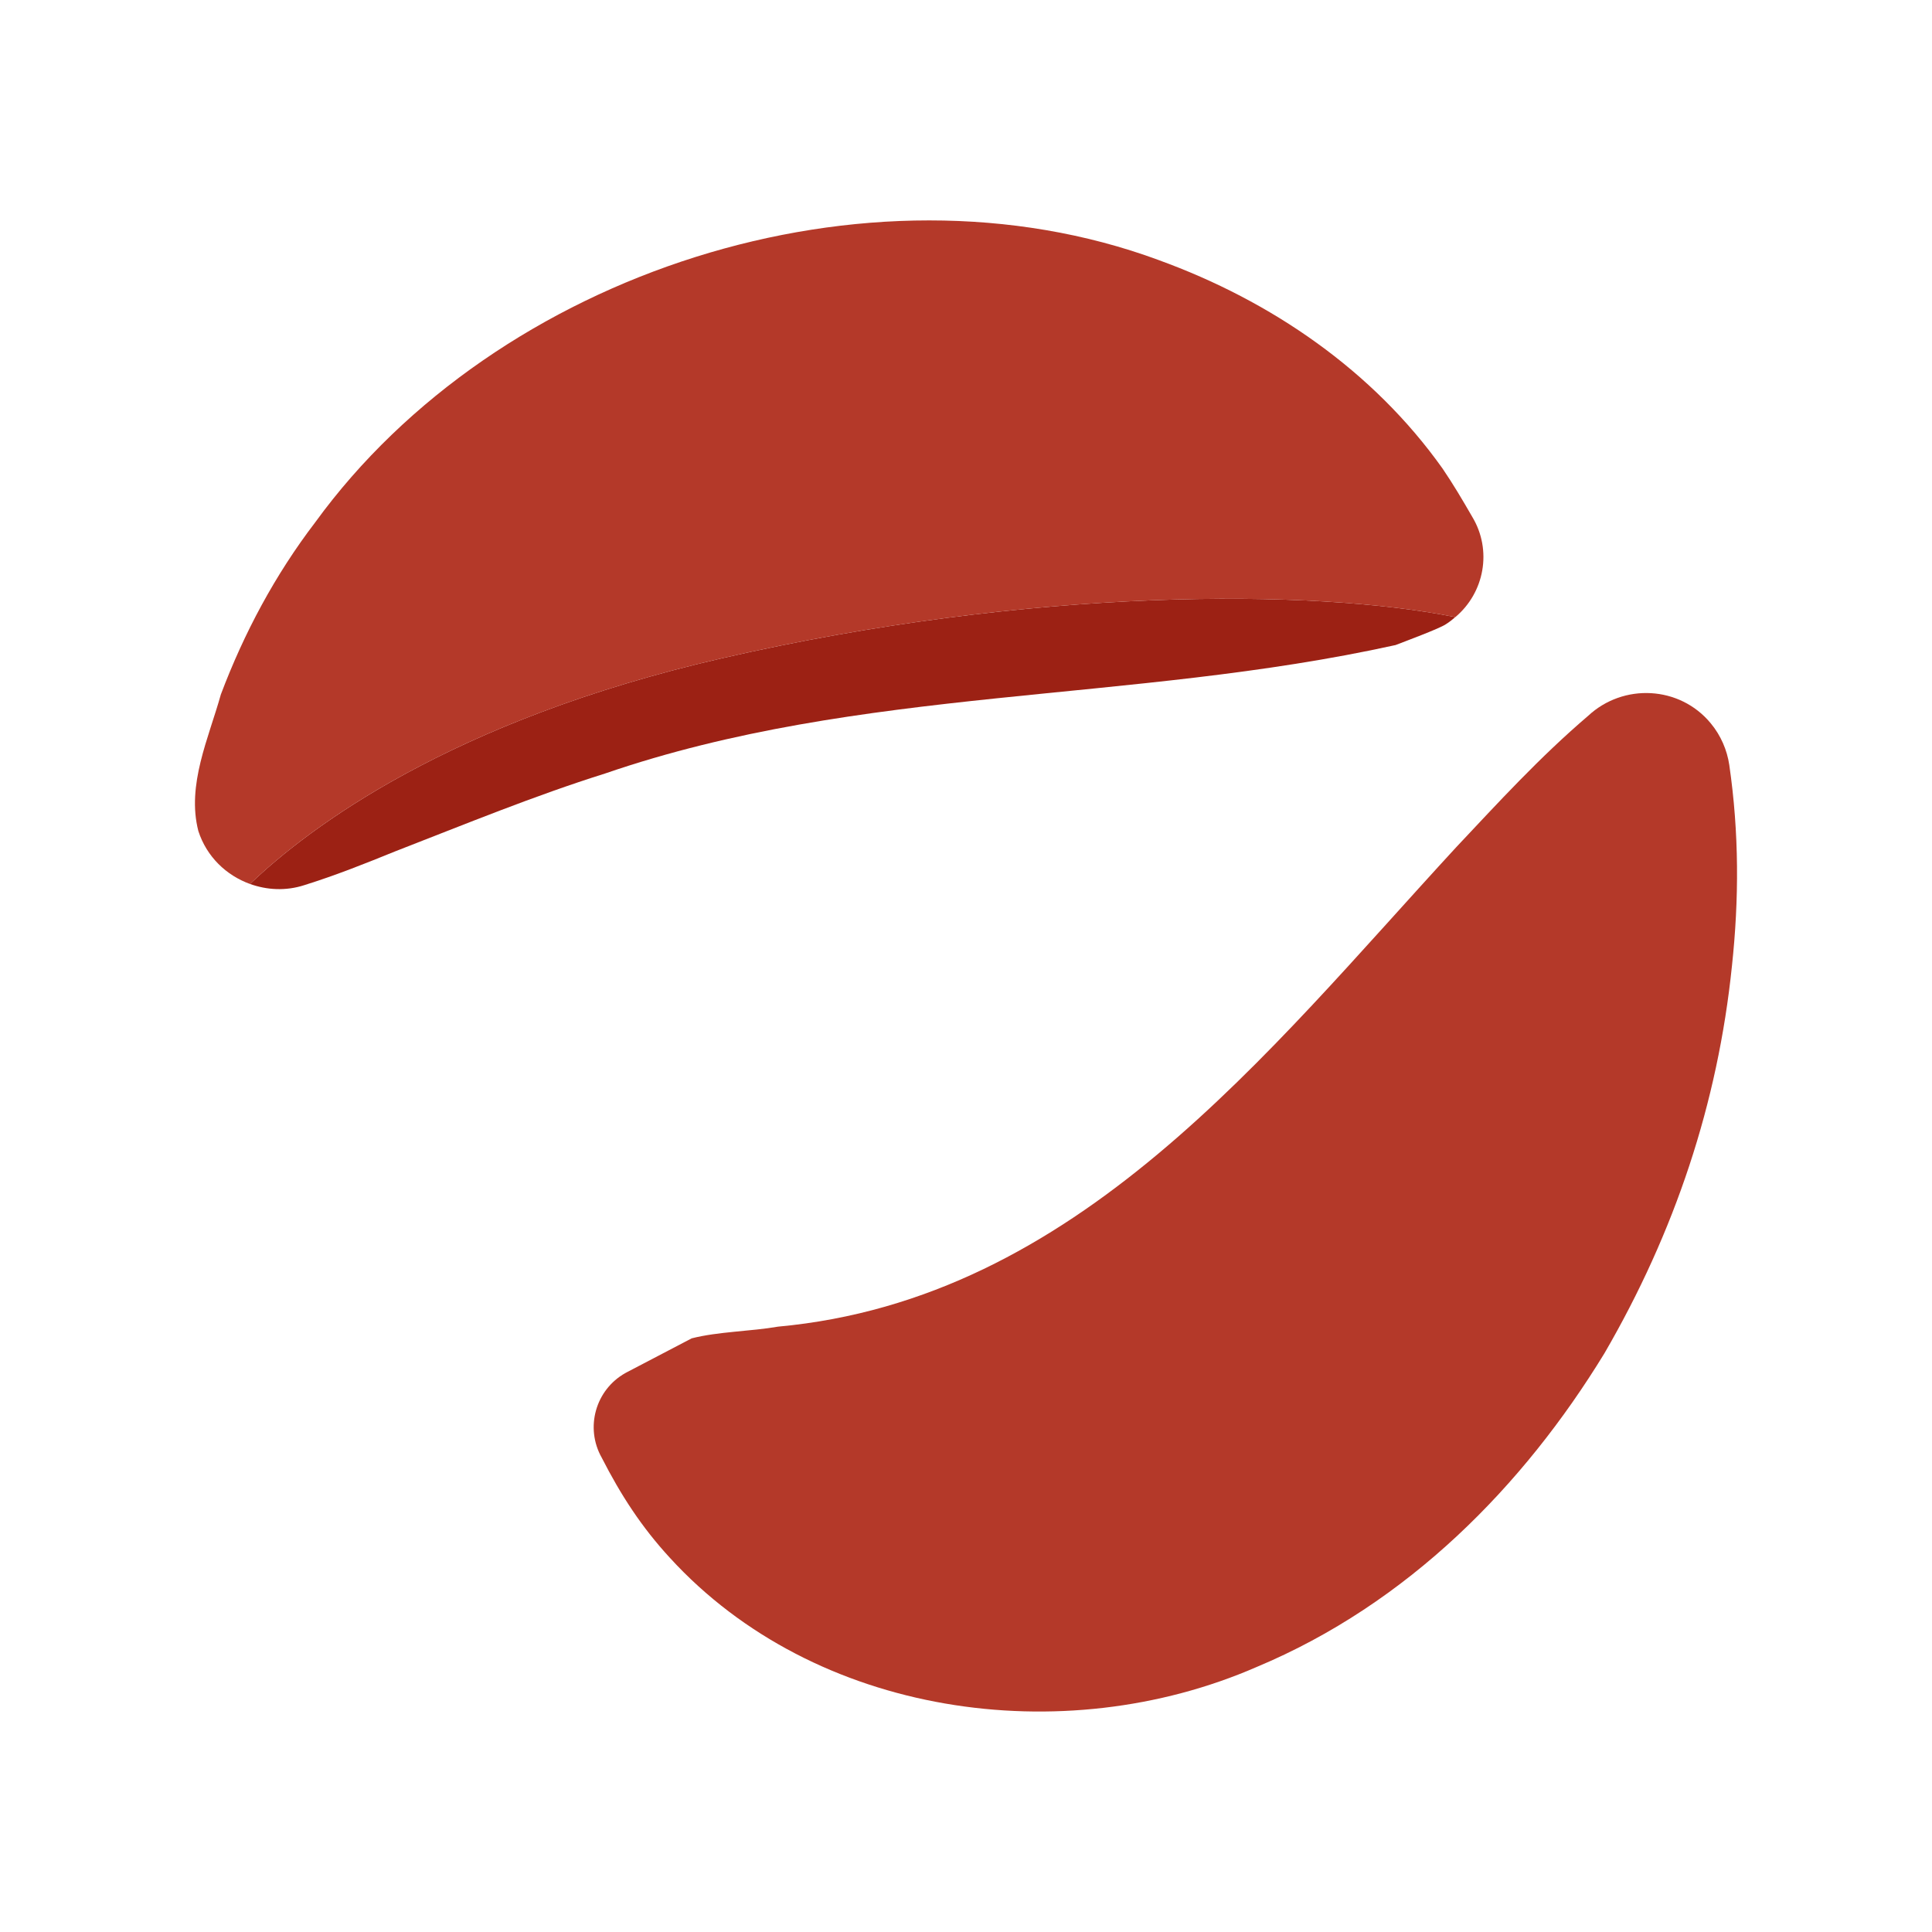 <svg id="_圖層_1" data-name="圖層 1" xmlns="http://www.w3.org/2000/svg" viewBox="0 0 1040 1040"><defs><style>.cls-2{stroke-width:0;fill:#b43929}</style></defs><path class="cls-2" d="M372.4 720.42c14.22-3.63 31.94-3.75 46.41-6.28 160.88-14.77 262.66-146.97 365.07-258.08 22.77-24.18 44.81-48.34 70.98-70.69 19-17.73 49.33-16.21 65.99 3.93 5.52 6.62 8.85 14.54 10.03 22.48 5.34 36.69 5.25 72.52 1.44 108.13-7.6 73.95-30.74 143.3-68.63 208.55-43.53 71.28-105.74 134.79-187.29 168.91-104.22 45.38-237.78 26.56-315.83-58.83-15.2-16.52-26.31-33.61-36.7-53.95-9.03-16.09-3.31-36.45 12.78-45.48.25-.14.49-.27.74-.4l35.02-18.31Z"/><path d="M388.53 354.36c-146.05 33.51-222.21 91.14-253.94 121.48 9.11 3.28 19.26 3.86 29.18.65 17.09-5.33 33.65-11.98 48.68-18.09 38.19-14.83 74.99-29.98 113.23-42.01 137.44-47.27 282.62-37.62 425.55-69.16 4.54-1.77 23.23-8.68 26.98-11.14 1.89-1.15 3.54-2.52 5.19-3.9-76.94-15.48-228.54-16-394.87 22.17Z" style="stroke-width:0;fill:#9c2114"/><path class="cls-2" d="M623.67 139.97c-157.15-57.94-356.13 6.51-453.95 141.15-21.64 28.33-38.31 59.52-50.84 92.72-6.54 23.5-18.5 48.68-12.11 73.5 4.48 13.87 15.09 23.92 27.82 28.51 31.73-30.35 107.89-87.97 253.94-121.48 166.33-38.17 317.93-37.65 394.87-22.17 15.68-13.15 19.99-36.02 9.06-54.08-5.57-9.63-10.03-17.2-15.9-25.86-37.49-52.8-92.34-90.32-152.89-112.28Z"/></svg>